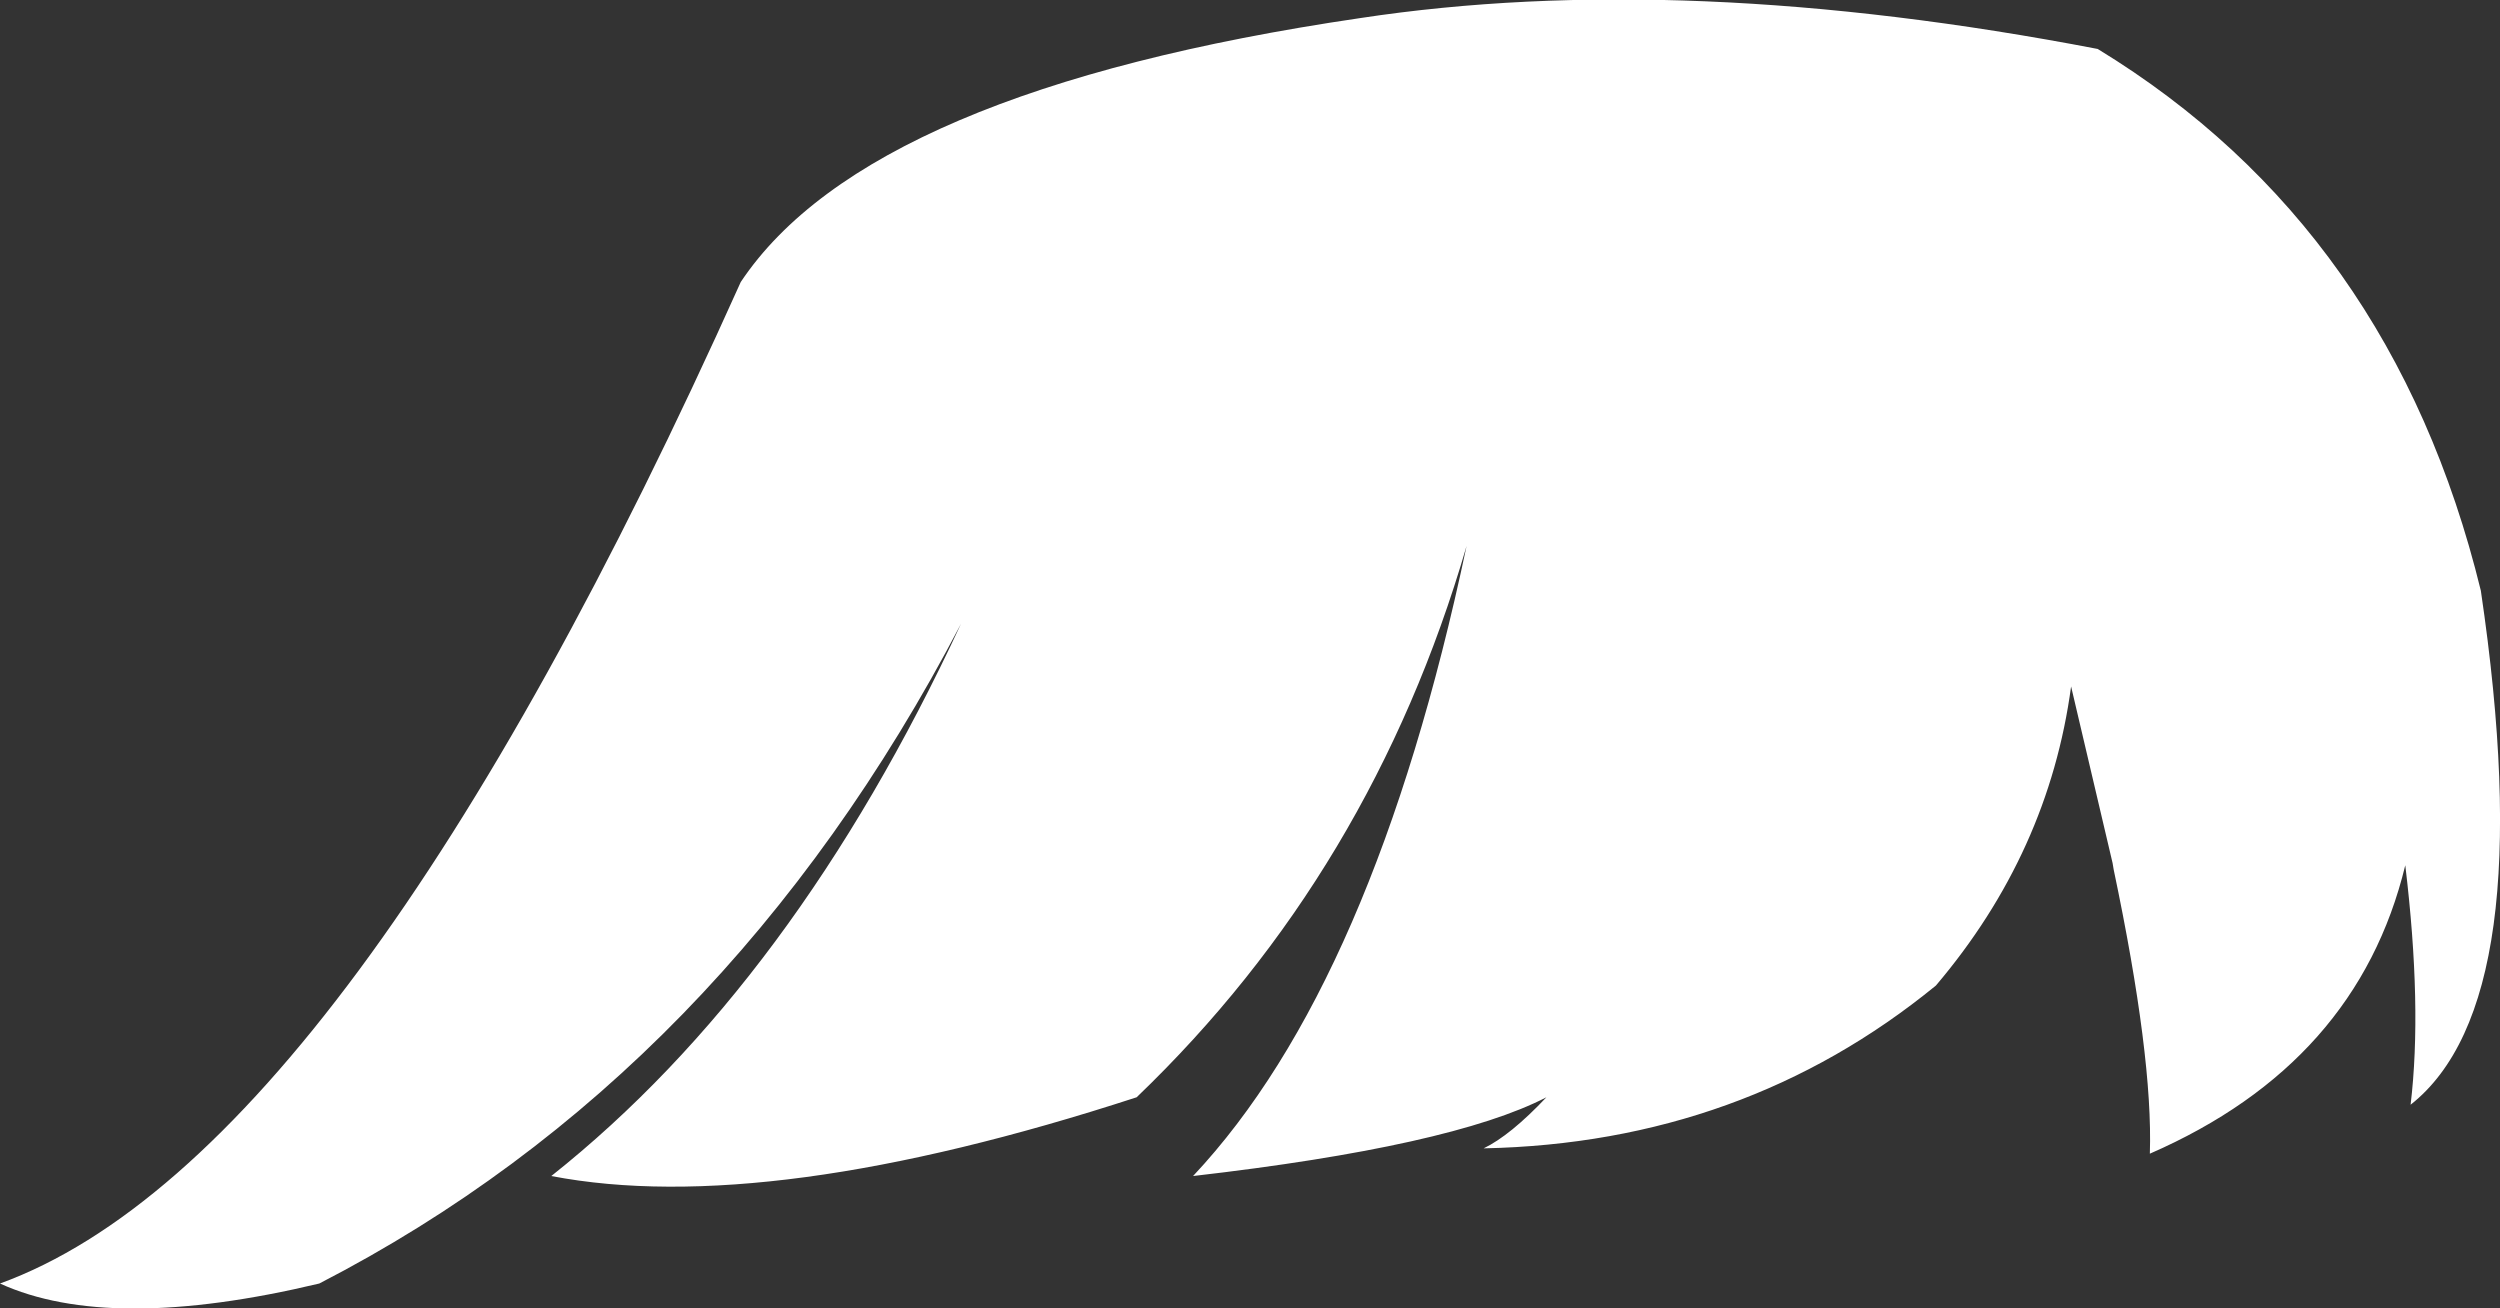 <?xml version="1.0" encoding="UTF-8" standalone="no"?>
<svg xmlns:xlink="http://www.w3.org/1999/xlink" height="61.45px" width="117.45px" xmlns="http://www.w3.org/2000/svg">
  <rect width="100%" height="100%" fill="#333333" stroke="none"/>
  <g transform="matrix(1.0, 0.0, 0.0, 1.0, 58.7, 30.7)">
    <path d="M39.85 -28.4 Q53.7 -19.95 57.85 -2.95 60.7 16.35 54.55 21.2 55.1 16.6 54.3 9.95 52.05 19.25 42.3 23.5 42.45 18.95 40.6 10.15 L40.55 9.85 38.6 1.55 Q37.55 9.35 32.25 15.6 23.2 23.0 11.0 23.25 12.25 22.65 13.95 20.85 9.5 23.15 -2.65 24.55 5.85 15.5 10.2 -5.05 5.75 10.25 -5.3 20.85 -22.65 26.5 -32.8 24.55 -21.4 15.5 -13.55 -1.4 -24.6 19.75 -43.7 29.6 -53.55 31.95 -58.7 29.6 -42.35 23.65 -23.9 -17.45 -17.9 -26.45 5.2 -29.85 20.35 -32.15 39.85 -28.4" fill="#ffffff" fill-rule="evenodd" stroke="none"/>
  </g>
</svg>
